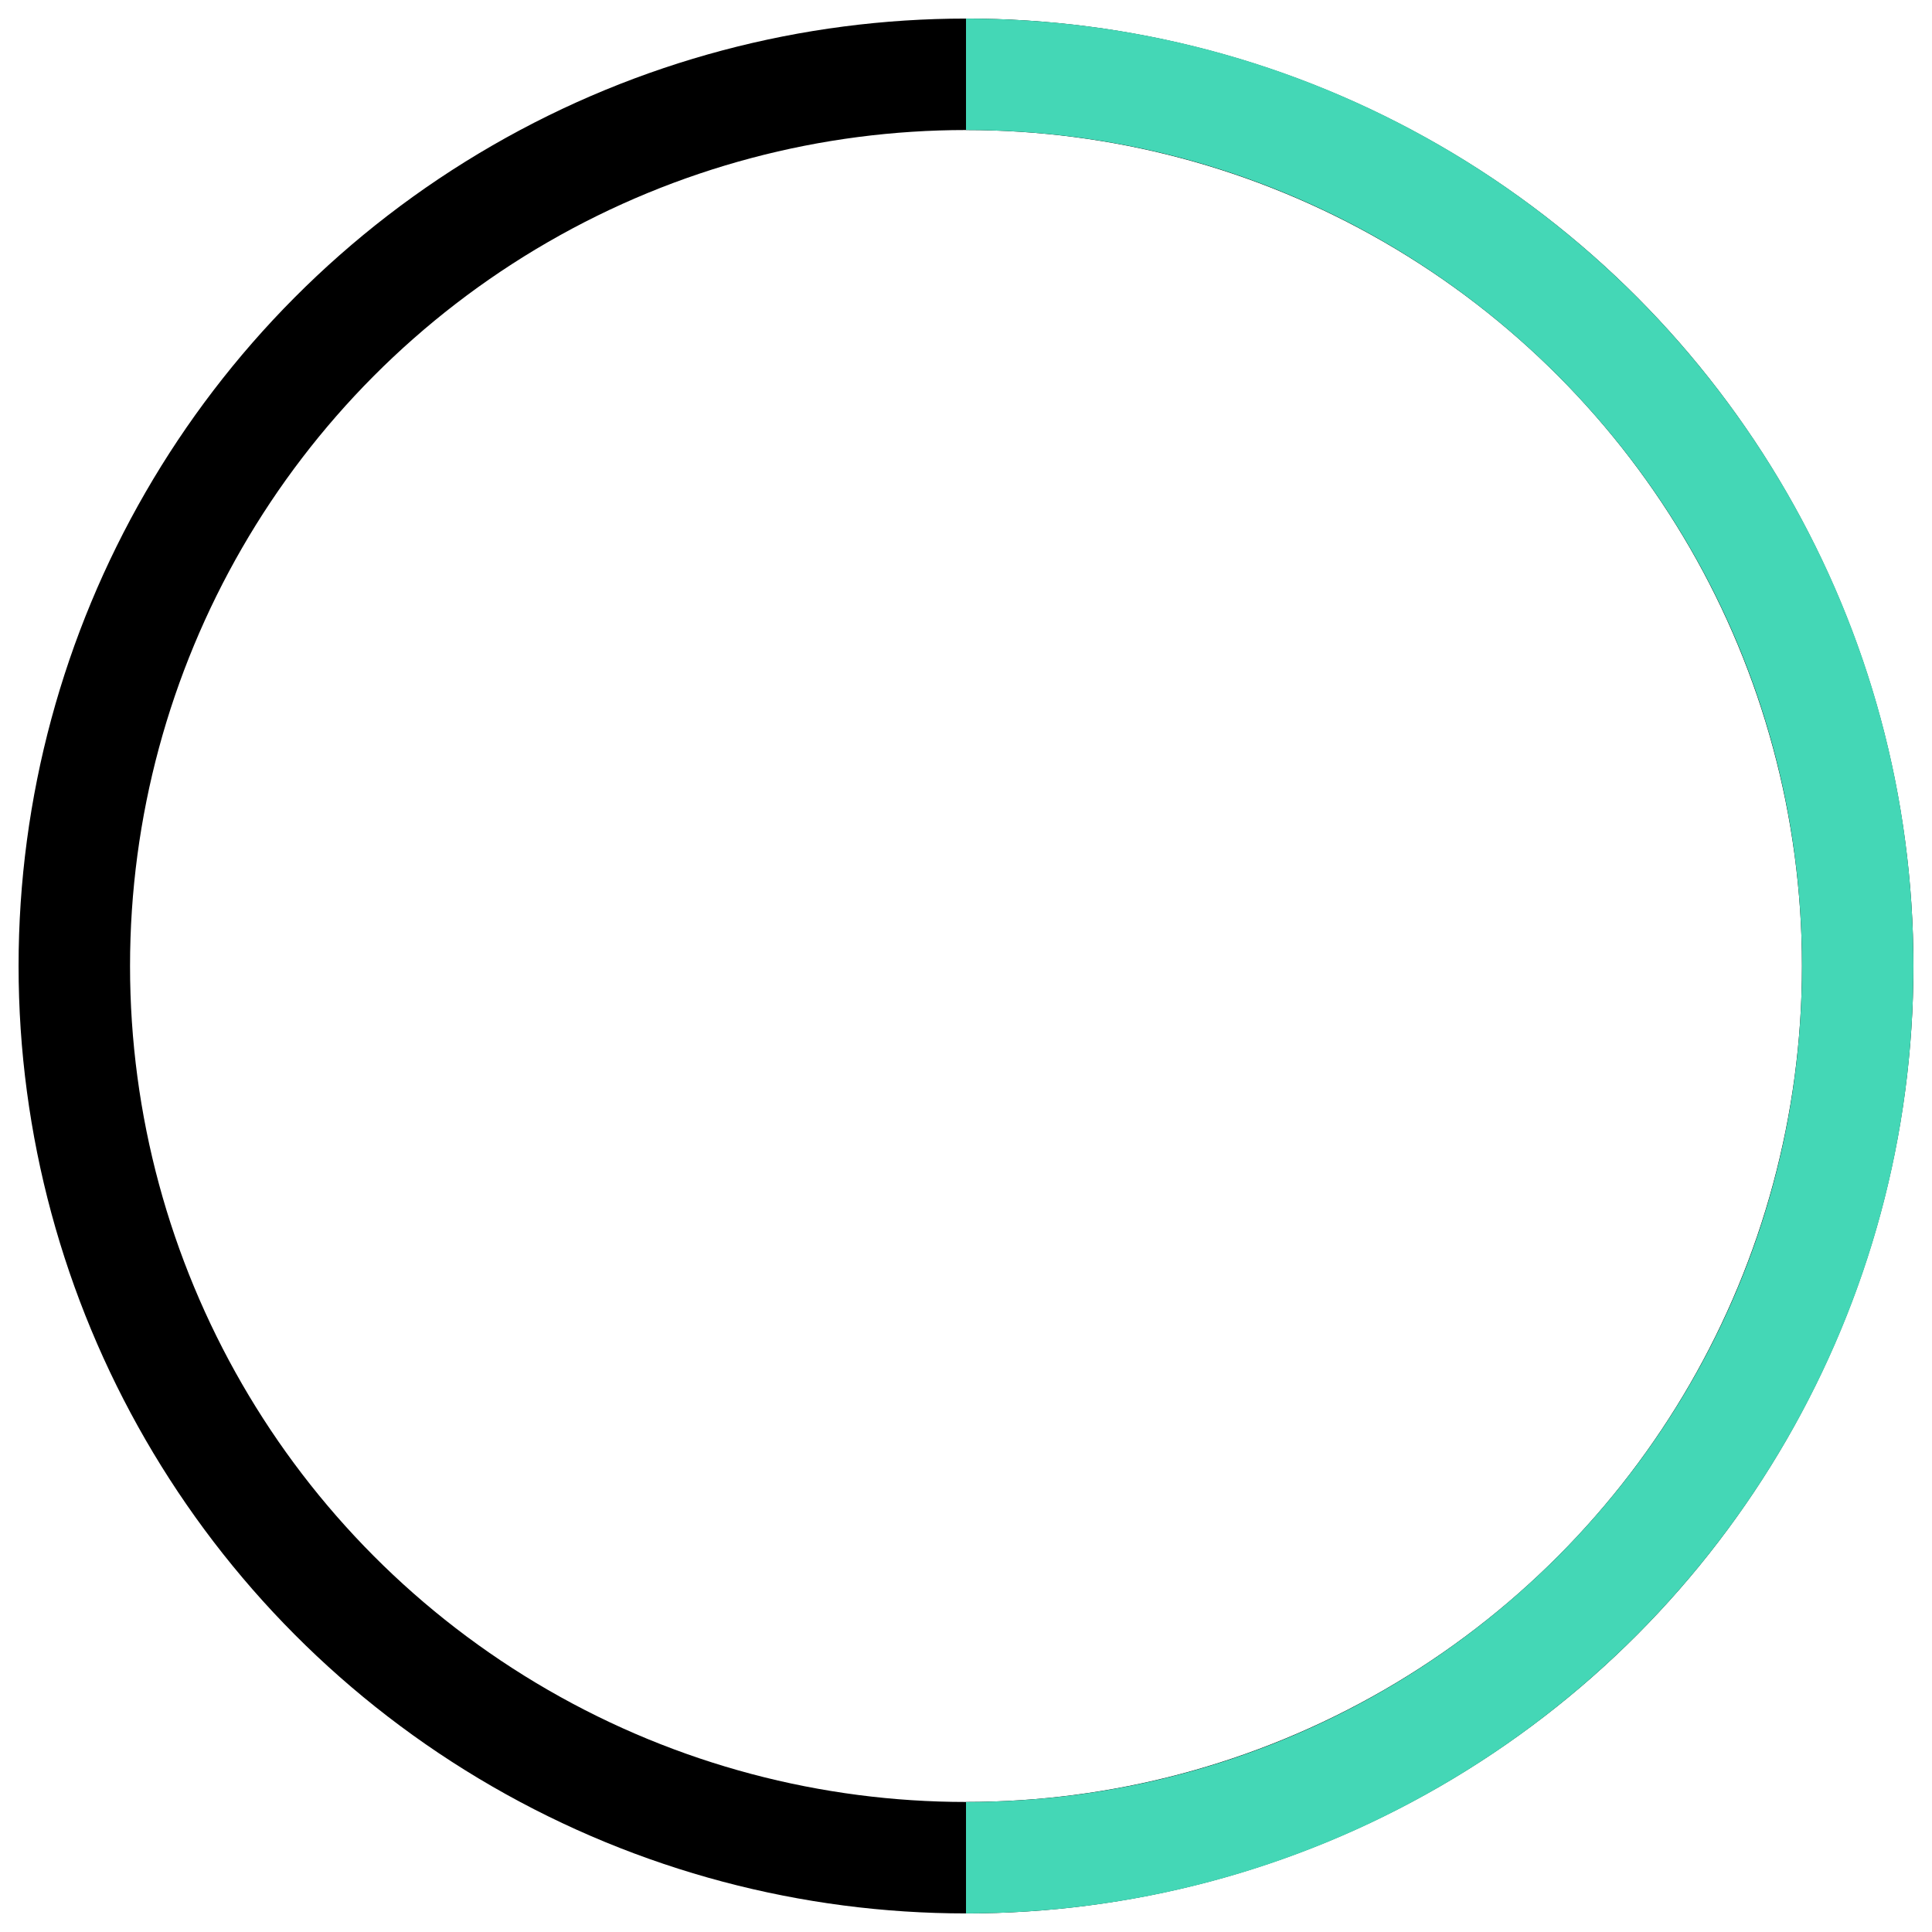 <svg width="100%" height="100%" viewBox="0 0 52 52" fill="none" xmlns="http://www.w3.org/2000/svg">
<circle cx="26" cy="26" r="24" stroke="currentColor" stroke-width="3"/>
<path d="M26 50C39.255 50 50 39.255 50 26C50 12.745 39.255 2 26 2" stroke="#44D7B6" stroke-width="3"/>
</svg>
